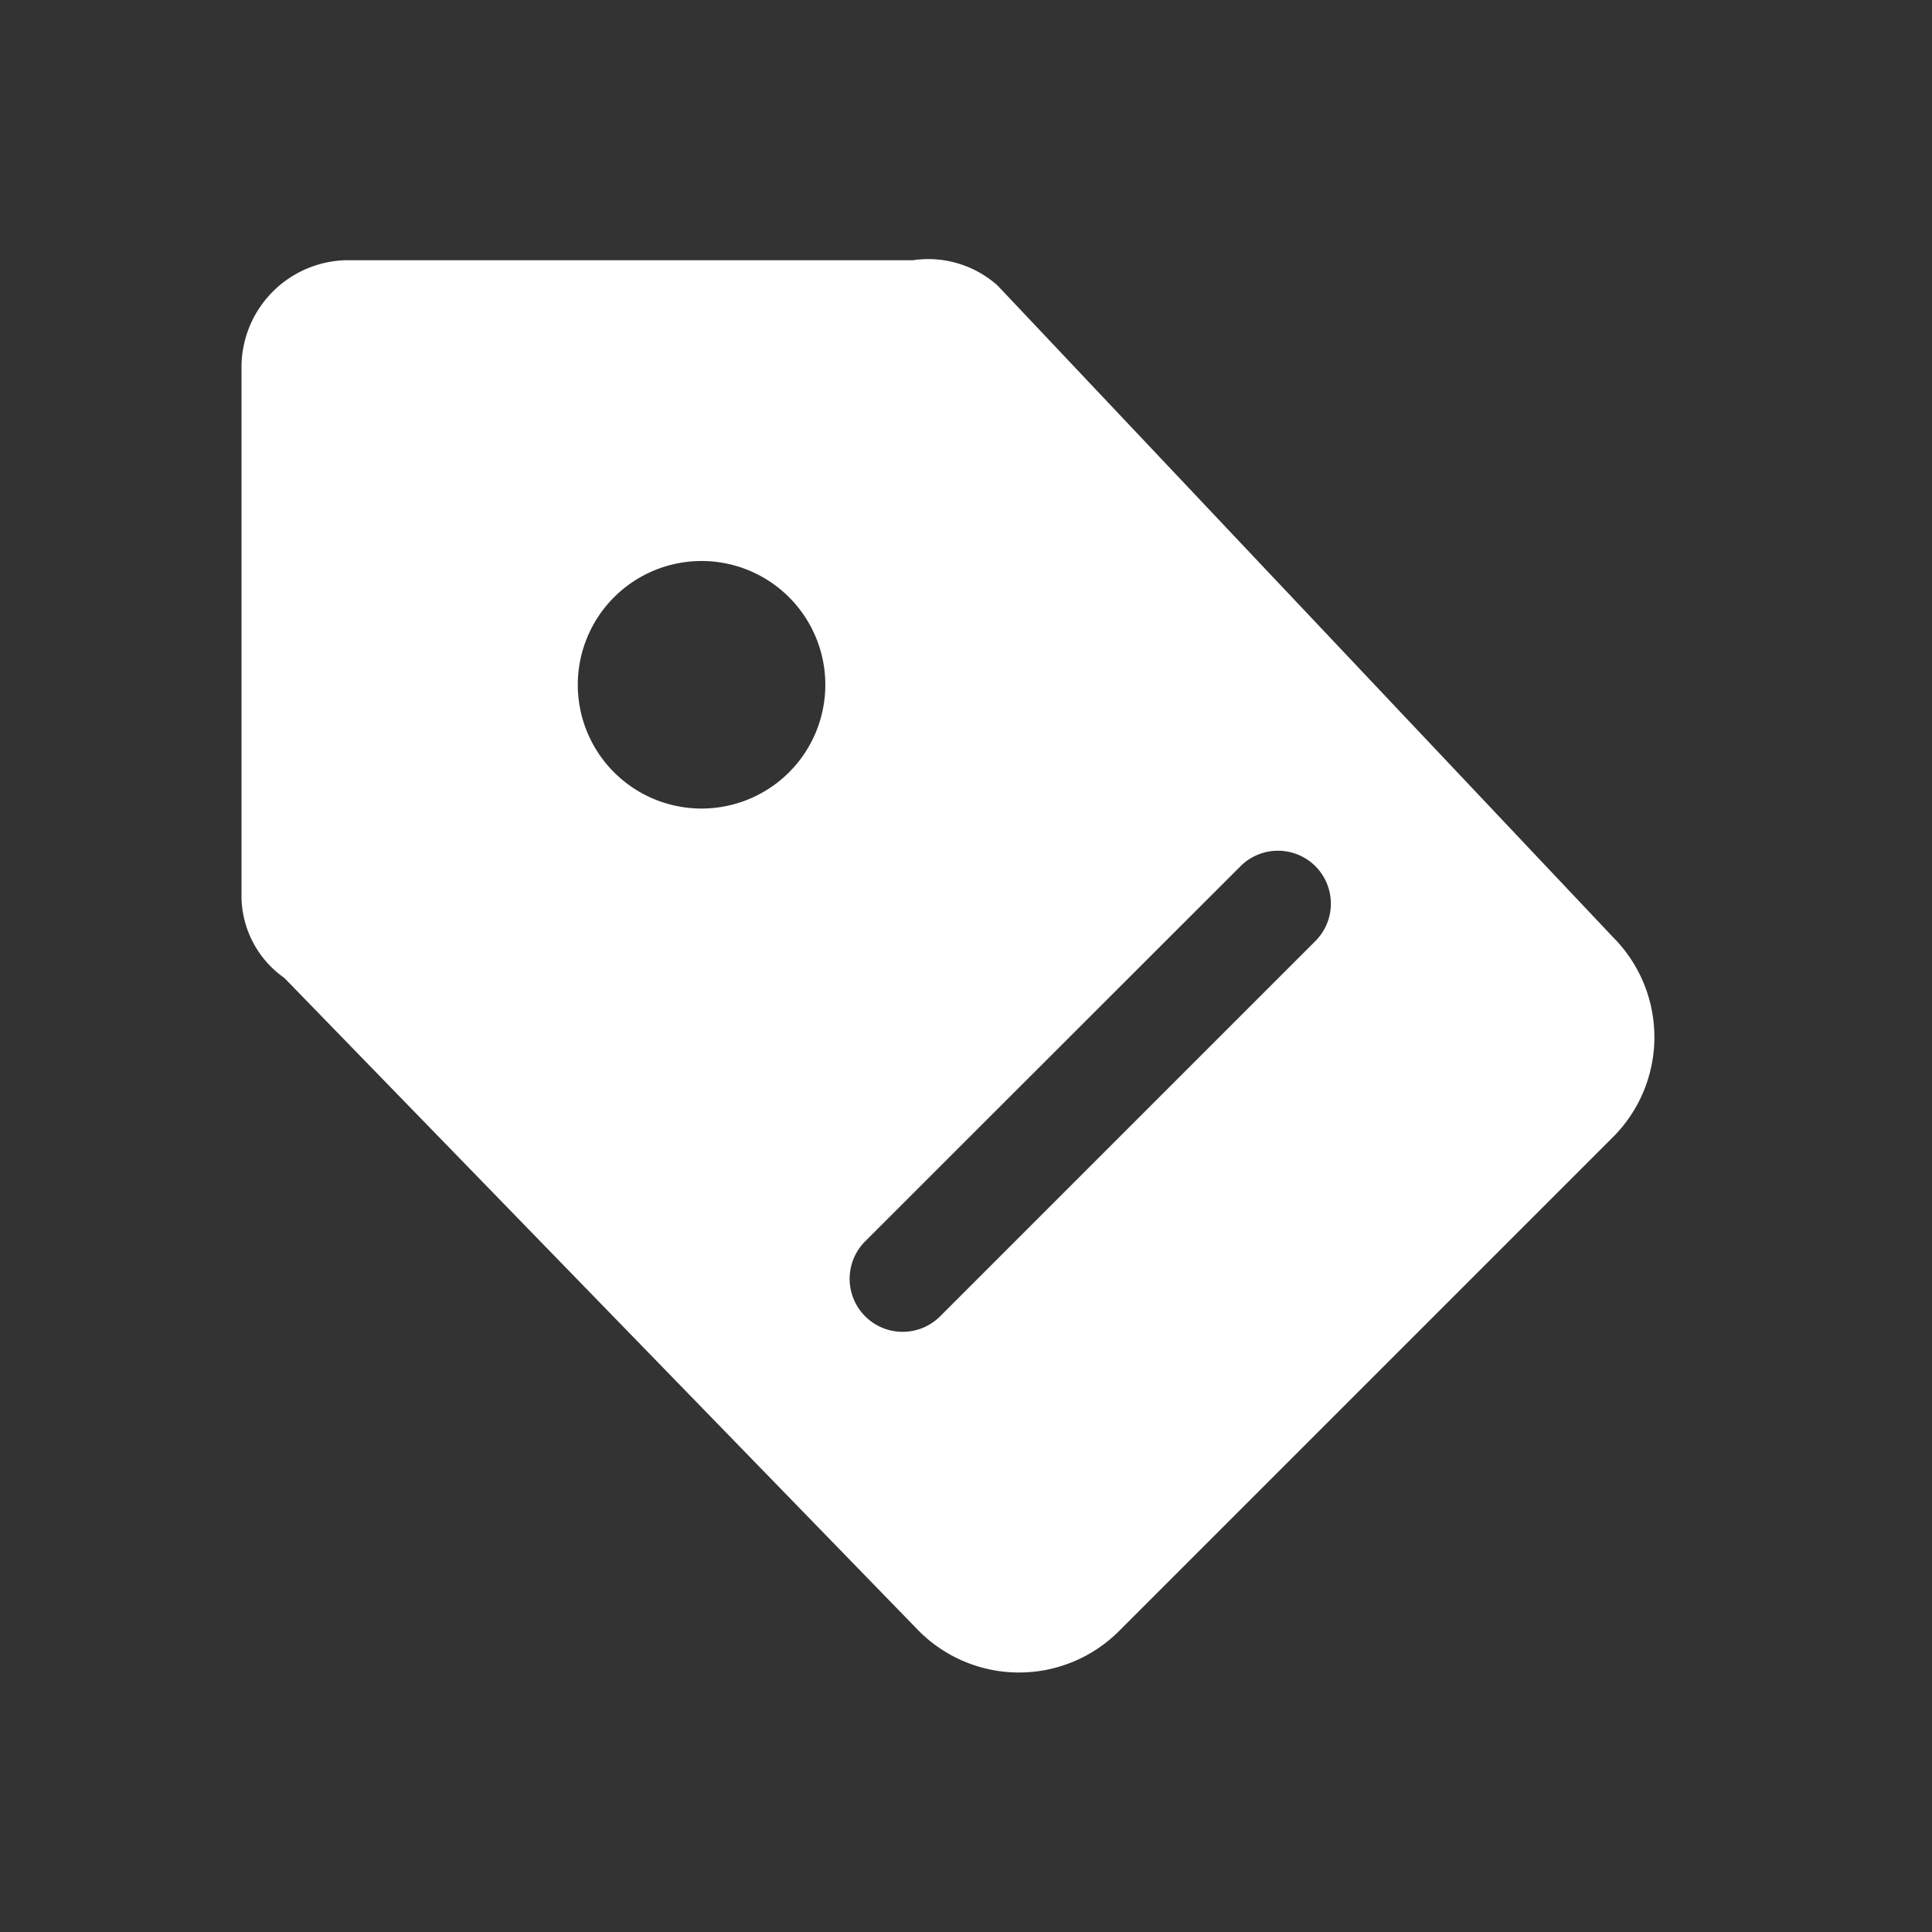 <svg xmlns="http://www.w3.org/2000/svg" width="16" height="16" viewBox="0 0 16 16">
  <rect x="0" y="0" width="16" height="16" fill="#333333" stroke="none"/>
  <g id="组_8479" data-name="组 8479" transform="translate(-198 -35)">
    <g id="组_8459" data-name="组 8459" transform="translate(54)">
      <g id="组_8455" data-name="组 8455" transform="translate(-542 -420)">
        <rect id="矩形_1038" data-name="矩形 1038" width="16" height="16" transform="translate(686 455)" fill="none"/>
      </g>
    </g>
    <path id="路径_10007" data-name="路径 10007" d="M96.392,91.959l-4.09,4.09a1.171,1.171,0,0,1-1.656,0L85.39,90.64a.832.832,0,0,1-.355-.681l0-4.382a.887.887,0,0,1,.866-.881l4.695,0a.863.863,0,0,1,.7.209l5.1,5.4A1.171,1.171,0,0,1,96.392,91.959Zm-7.547-4.772a1.025,1.025,0,1,0,1.025,1.025A1.025,1.025,0,0,0,88.845,87.187Zm5.084,2.528a.439.439,0,0,0-.621,0L90.2,92.821a.439.439,0,1,0,.621.621l3.106-3.106A.439.439,0,0,0,93.929,89.715Z" transform="translate(114.965 -47.541)" fill="#fff"/>
  </g>
</svg>
